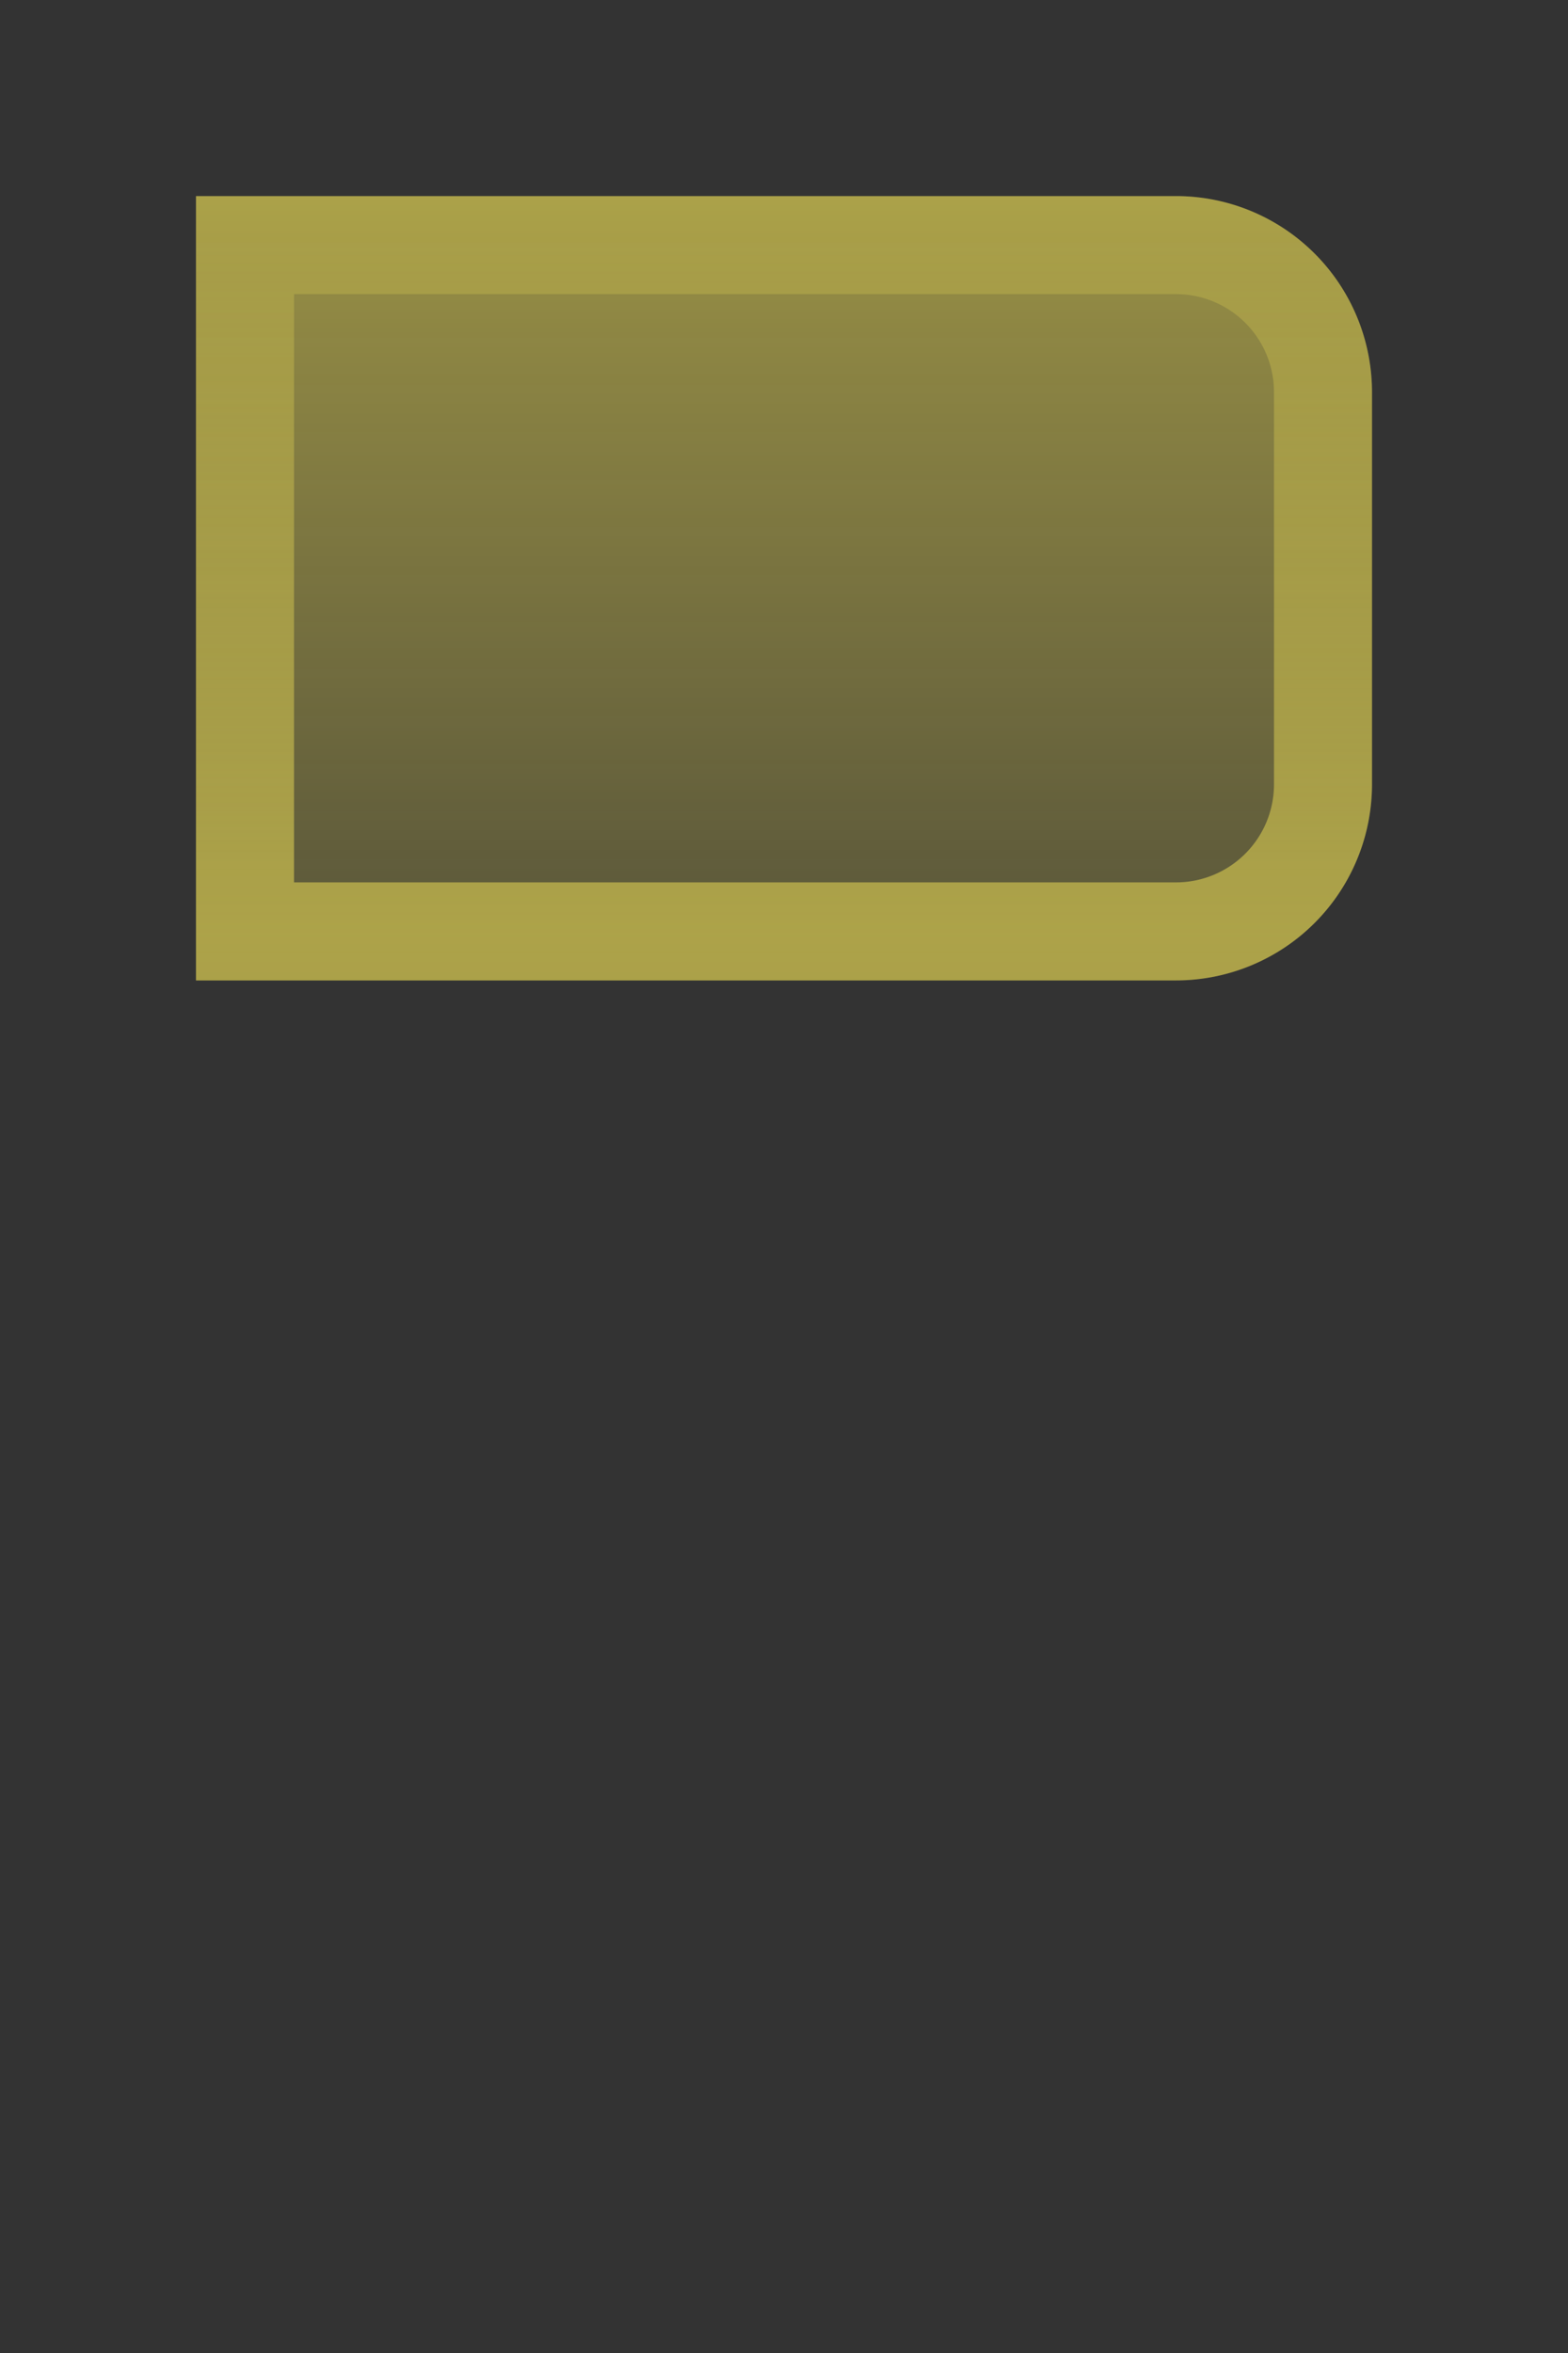 <svg width="16" height="24" fill="none" xmlns="http://www.w3.org/2000/svg"><rect width="100%" height="100%" fill="#333333" stroke="none"/><path d="M14 4a2 2 0 0 0-2-2H2v8h10a2 2 0 0 0 2-2V4Z" fill="url(#a)" fill-opacity=".5"/><path d="M12 2.5A1.5 1.5 0 0 1 13.5 4v4A1.5 1.5 0 0 1 12 9.5H2.5v-7H12Z" stroke="url(#b)" stroke-opacity=".5"/><defs><linearGradient id="a" x1="8" y1="10" x2="8" y2="2" gradientUnits="userSpaceOnUse"><stop stop-color="#FFEE58" stop-opacity=".35"/><stop offset="1" stop-color="#FFEE58"/></linearGradient><linearGradient id="b" x1="8" y1="9.556" x2="8" y2="2.444" gradientUnits="userSpaceOnUse"><stop stop-color="#FFEE58"/><stop offset="1" stop-color="#FFEE58" stop-opacity=".35"/></linearGradient></defs></svg>